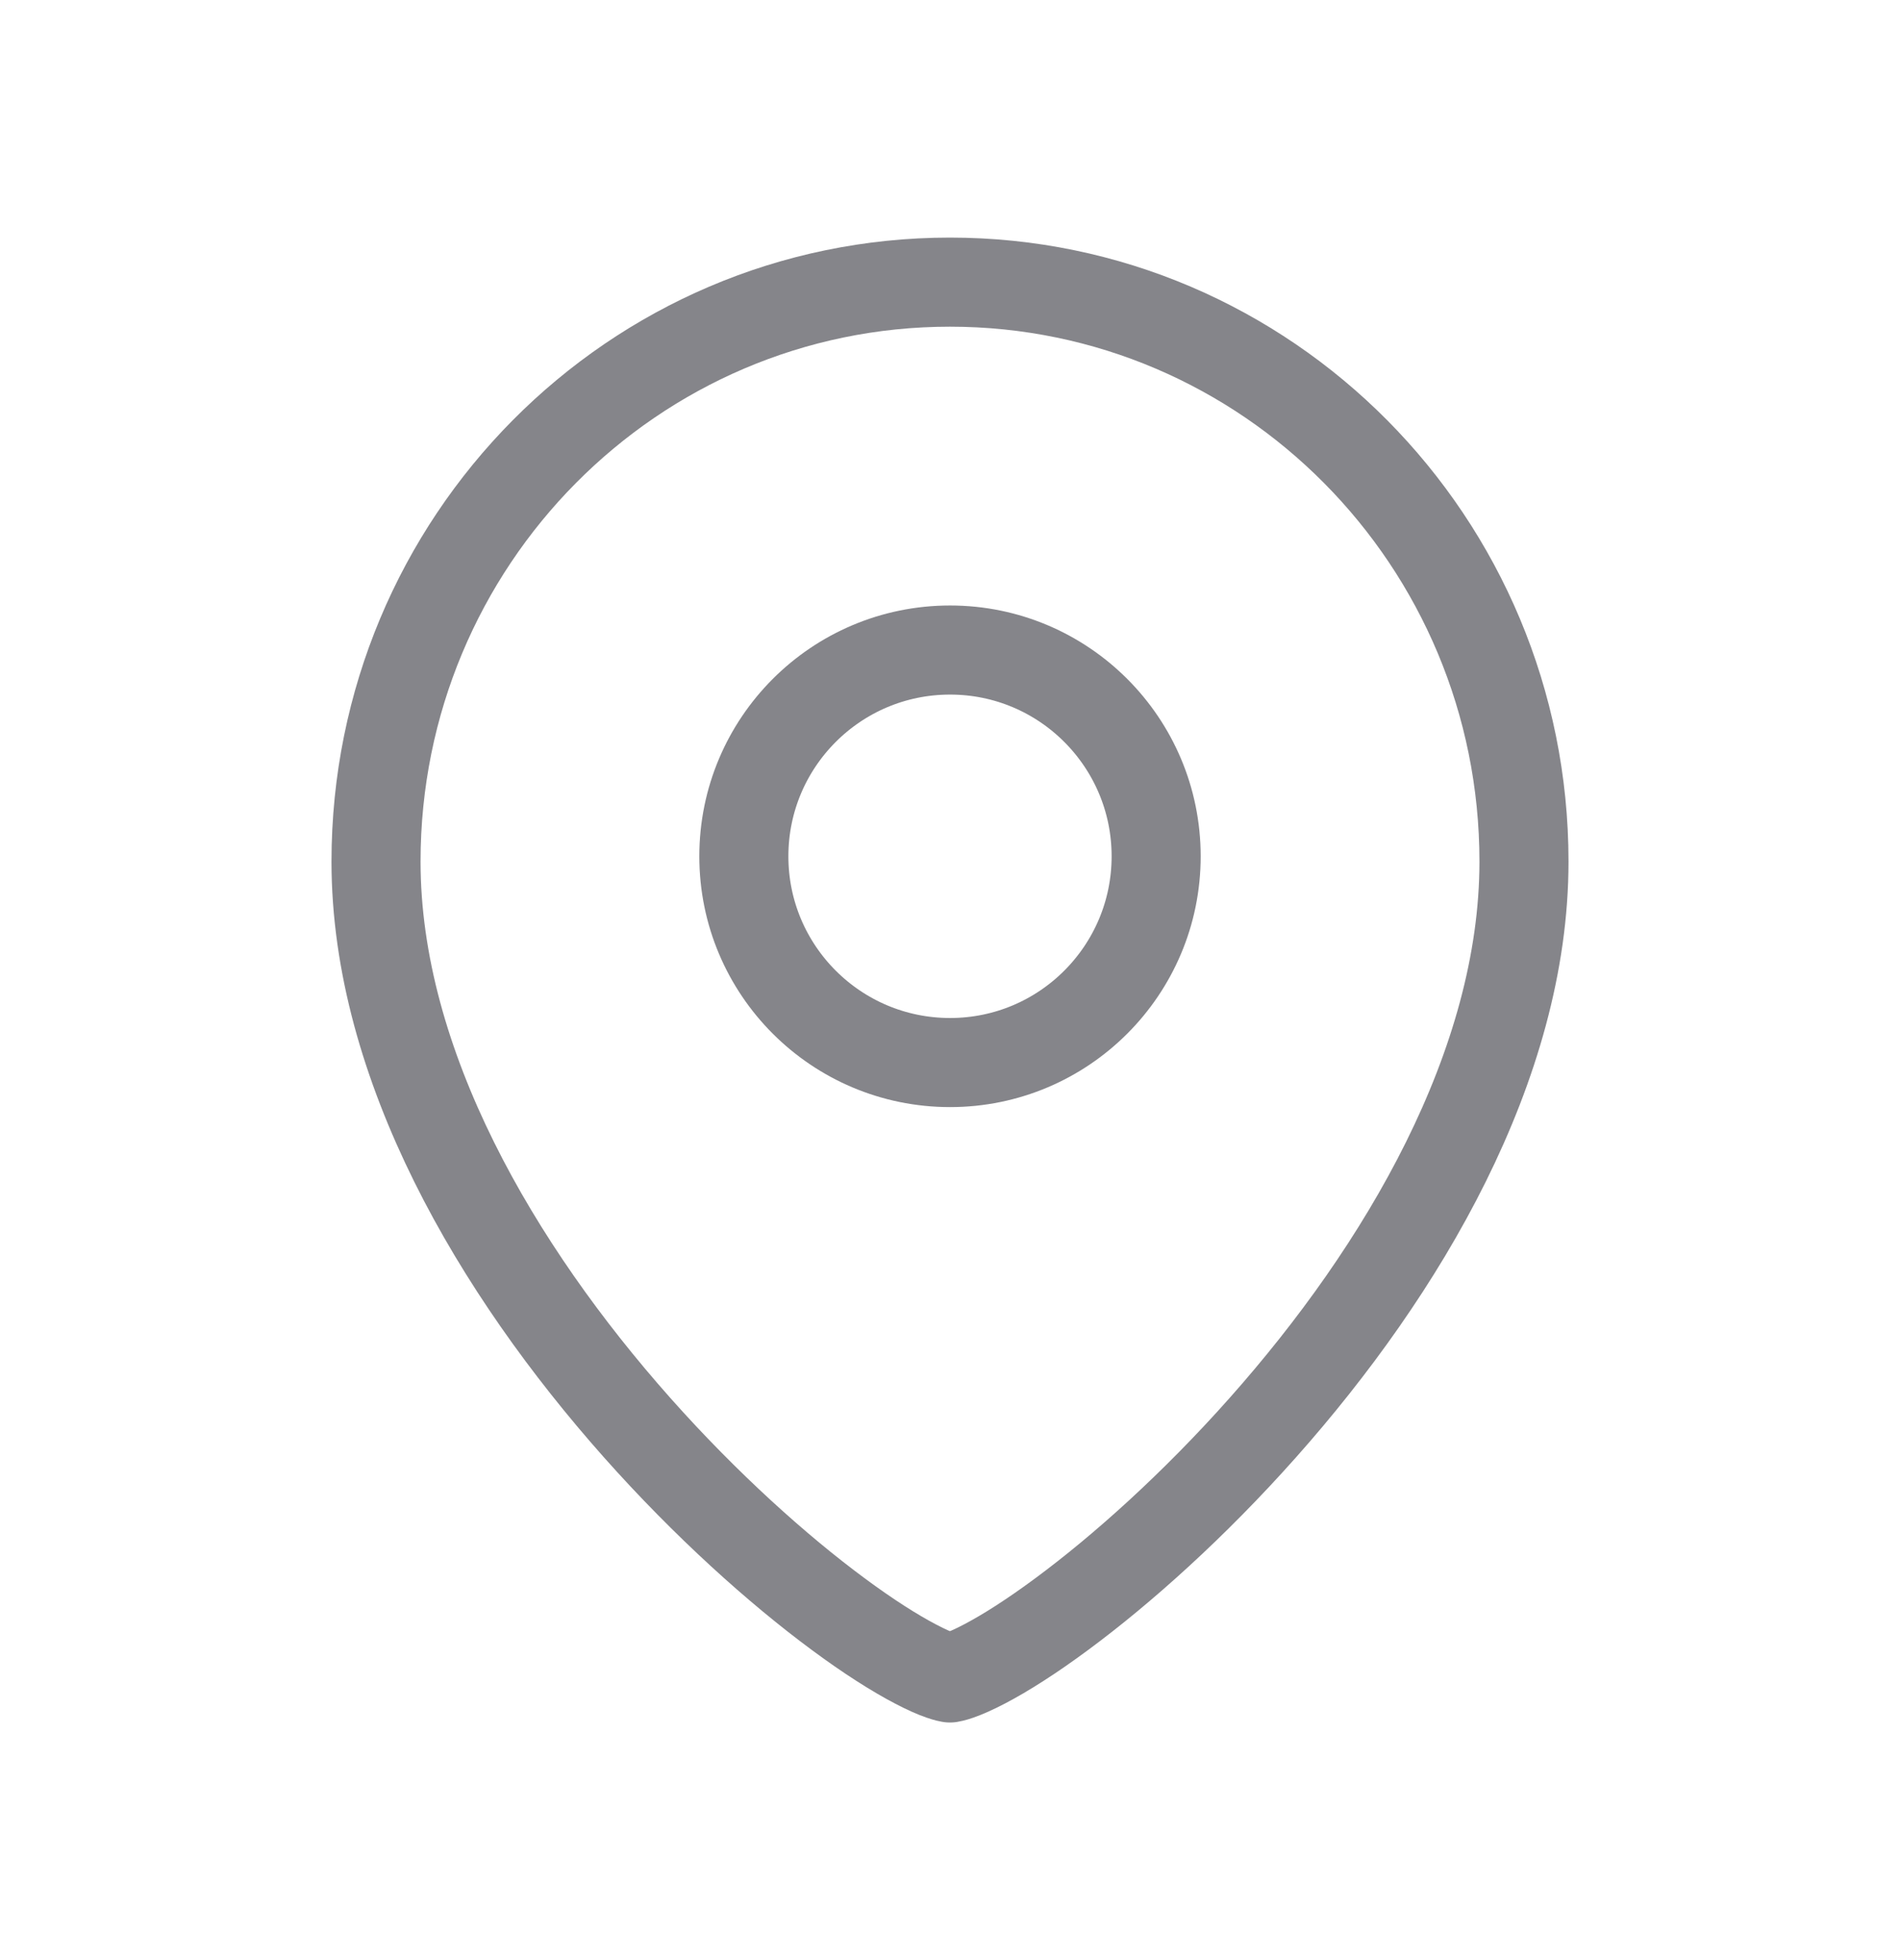 <svg width="32" height="33" viewBox="0 0 32 33" fill="none" xmlns="http://www.w3.org/2000/svg">
<path fill-rule="evenodd" clip-rule="evenodd" d="M19.472 14.417C19.472 12.499 17.918 10.944 16.001 10.944C14.082 10.944 12.528 12.499 12.528 14.417C12.528 16.334 14.082 17.889 16.001 17.889C17.918 17.889 19.472 16.334 19.472 14.417Z" stroke="#85858A" stroke-width="1.5" stroke-linecap="round" stroke-linejoin="round"/>
<path d="M15.999 28.25C15.988 28.248 15.942 28.241 15.853 28.21C15.742 28.172 15.598 28.109 15.421 28.016C15.067 27.831 14.622 27.549 14.116 27.174C13.104 26.426 11.893 25.344 10.728 24.033C8.376 21.385 6.333 17.935 6.333 14.505C6.333 9.112 10.666 4.75 15.999 4.75C21.332 4.75 25.667 9.112 25.667 14.505C25.667 17.935 23.624 21.385 21.271 24.033C20.107 25.344 18.895 26.426 17.883 27.174C17.377 27.549 16.932 27.831 16.578 28.016C16.4 28.109 16.256 28.172 16.146 28.21C16.056 28.241 16.011 28.248 15.999 28.25Z" stroke="#85858A" stroke-width="1.5" stroke-linecap="round" stroke-linejoin="round"/>
</svg>
